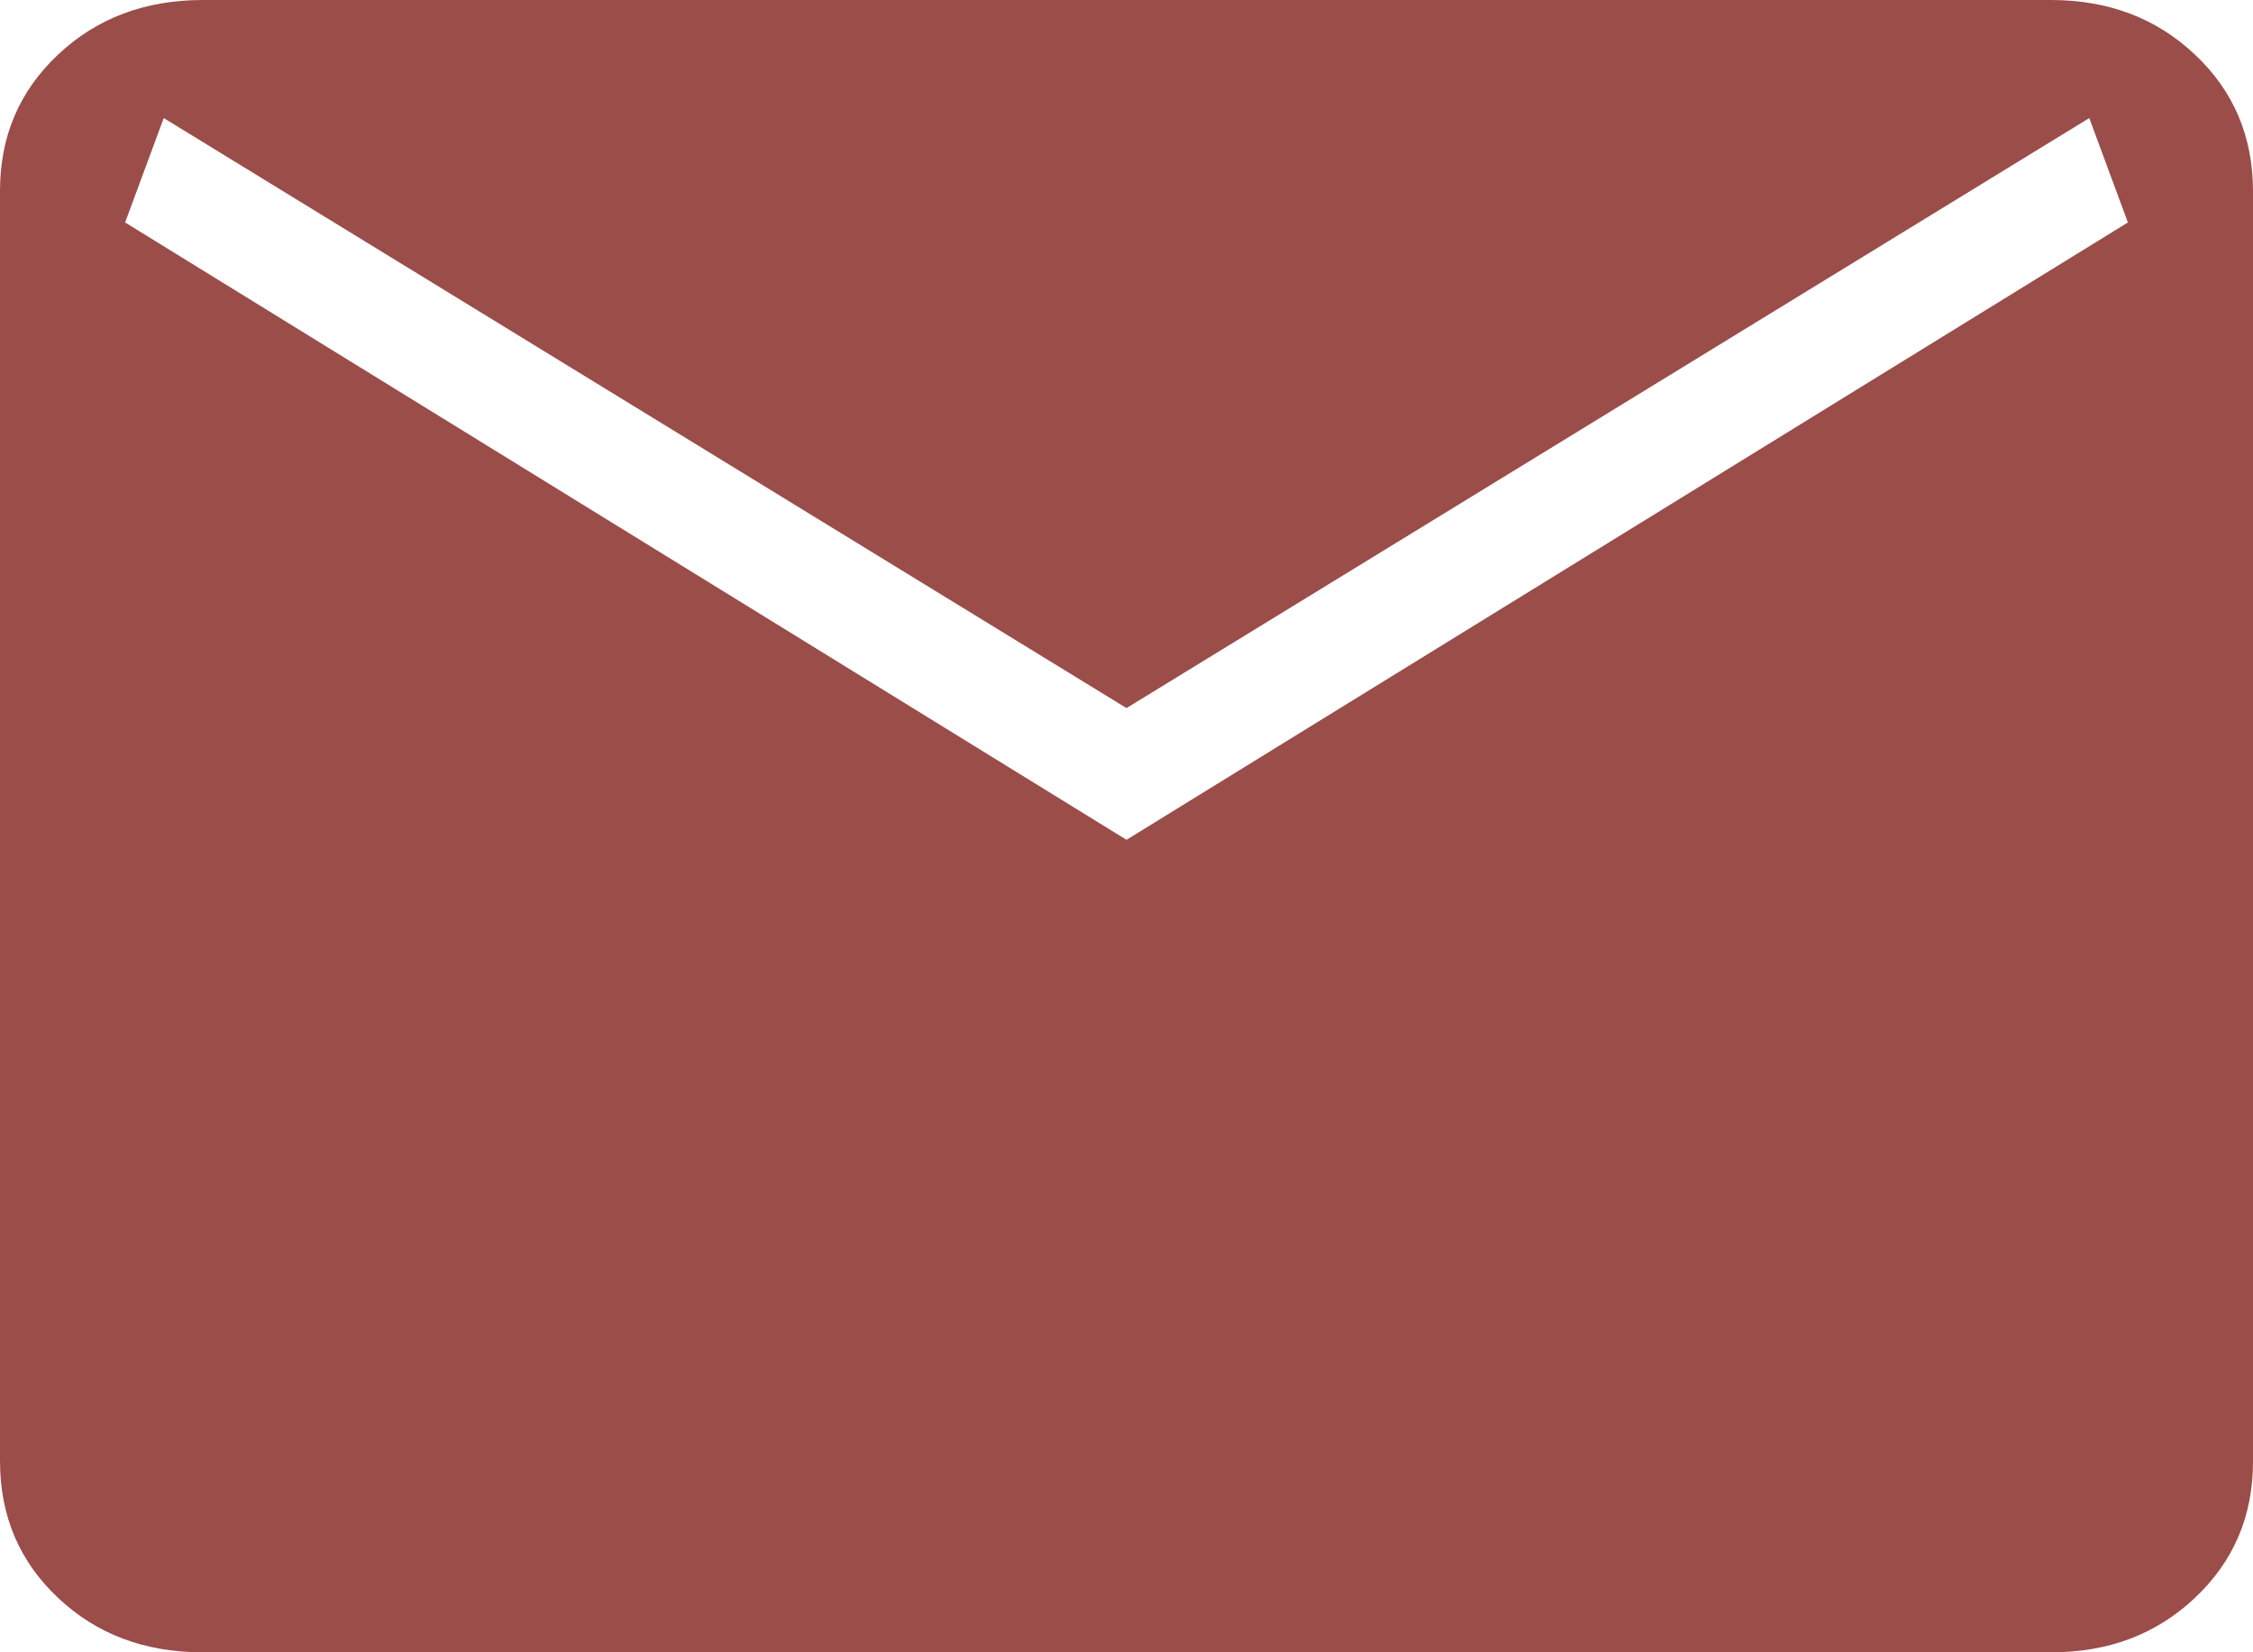 <svg width="15" height="11" viewBox="0 0 15 11" fill="none" xmlns="http://www.w3.org/2000/svg">
<path d="M1.347 11C0.963 11 0.642 10.879 0.386 10.637C0.129 10.395 0.001 10.093 0 9.73V1.27C0 0.908 0.129 0.606 0.386 0.364C0.643 0.122 0.963 0.001 1.346 0H13.654C14.037 0 14.357 0.121 14.614 0.364C14.871 0.606 14.999 0.908 15 1.27V9.731C15 10.092 14.871 10.395 14.614 10.637C14.357 10.88 14.037 11.001 13.654 11H1.347ZM7.5 5.591L14.167 1.481L13.91 0.786L7.5 4.714L1.09 0.786L0.833 1.481L7.5 5.591Z" fill="#9A4D49"/>
</svg>
